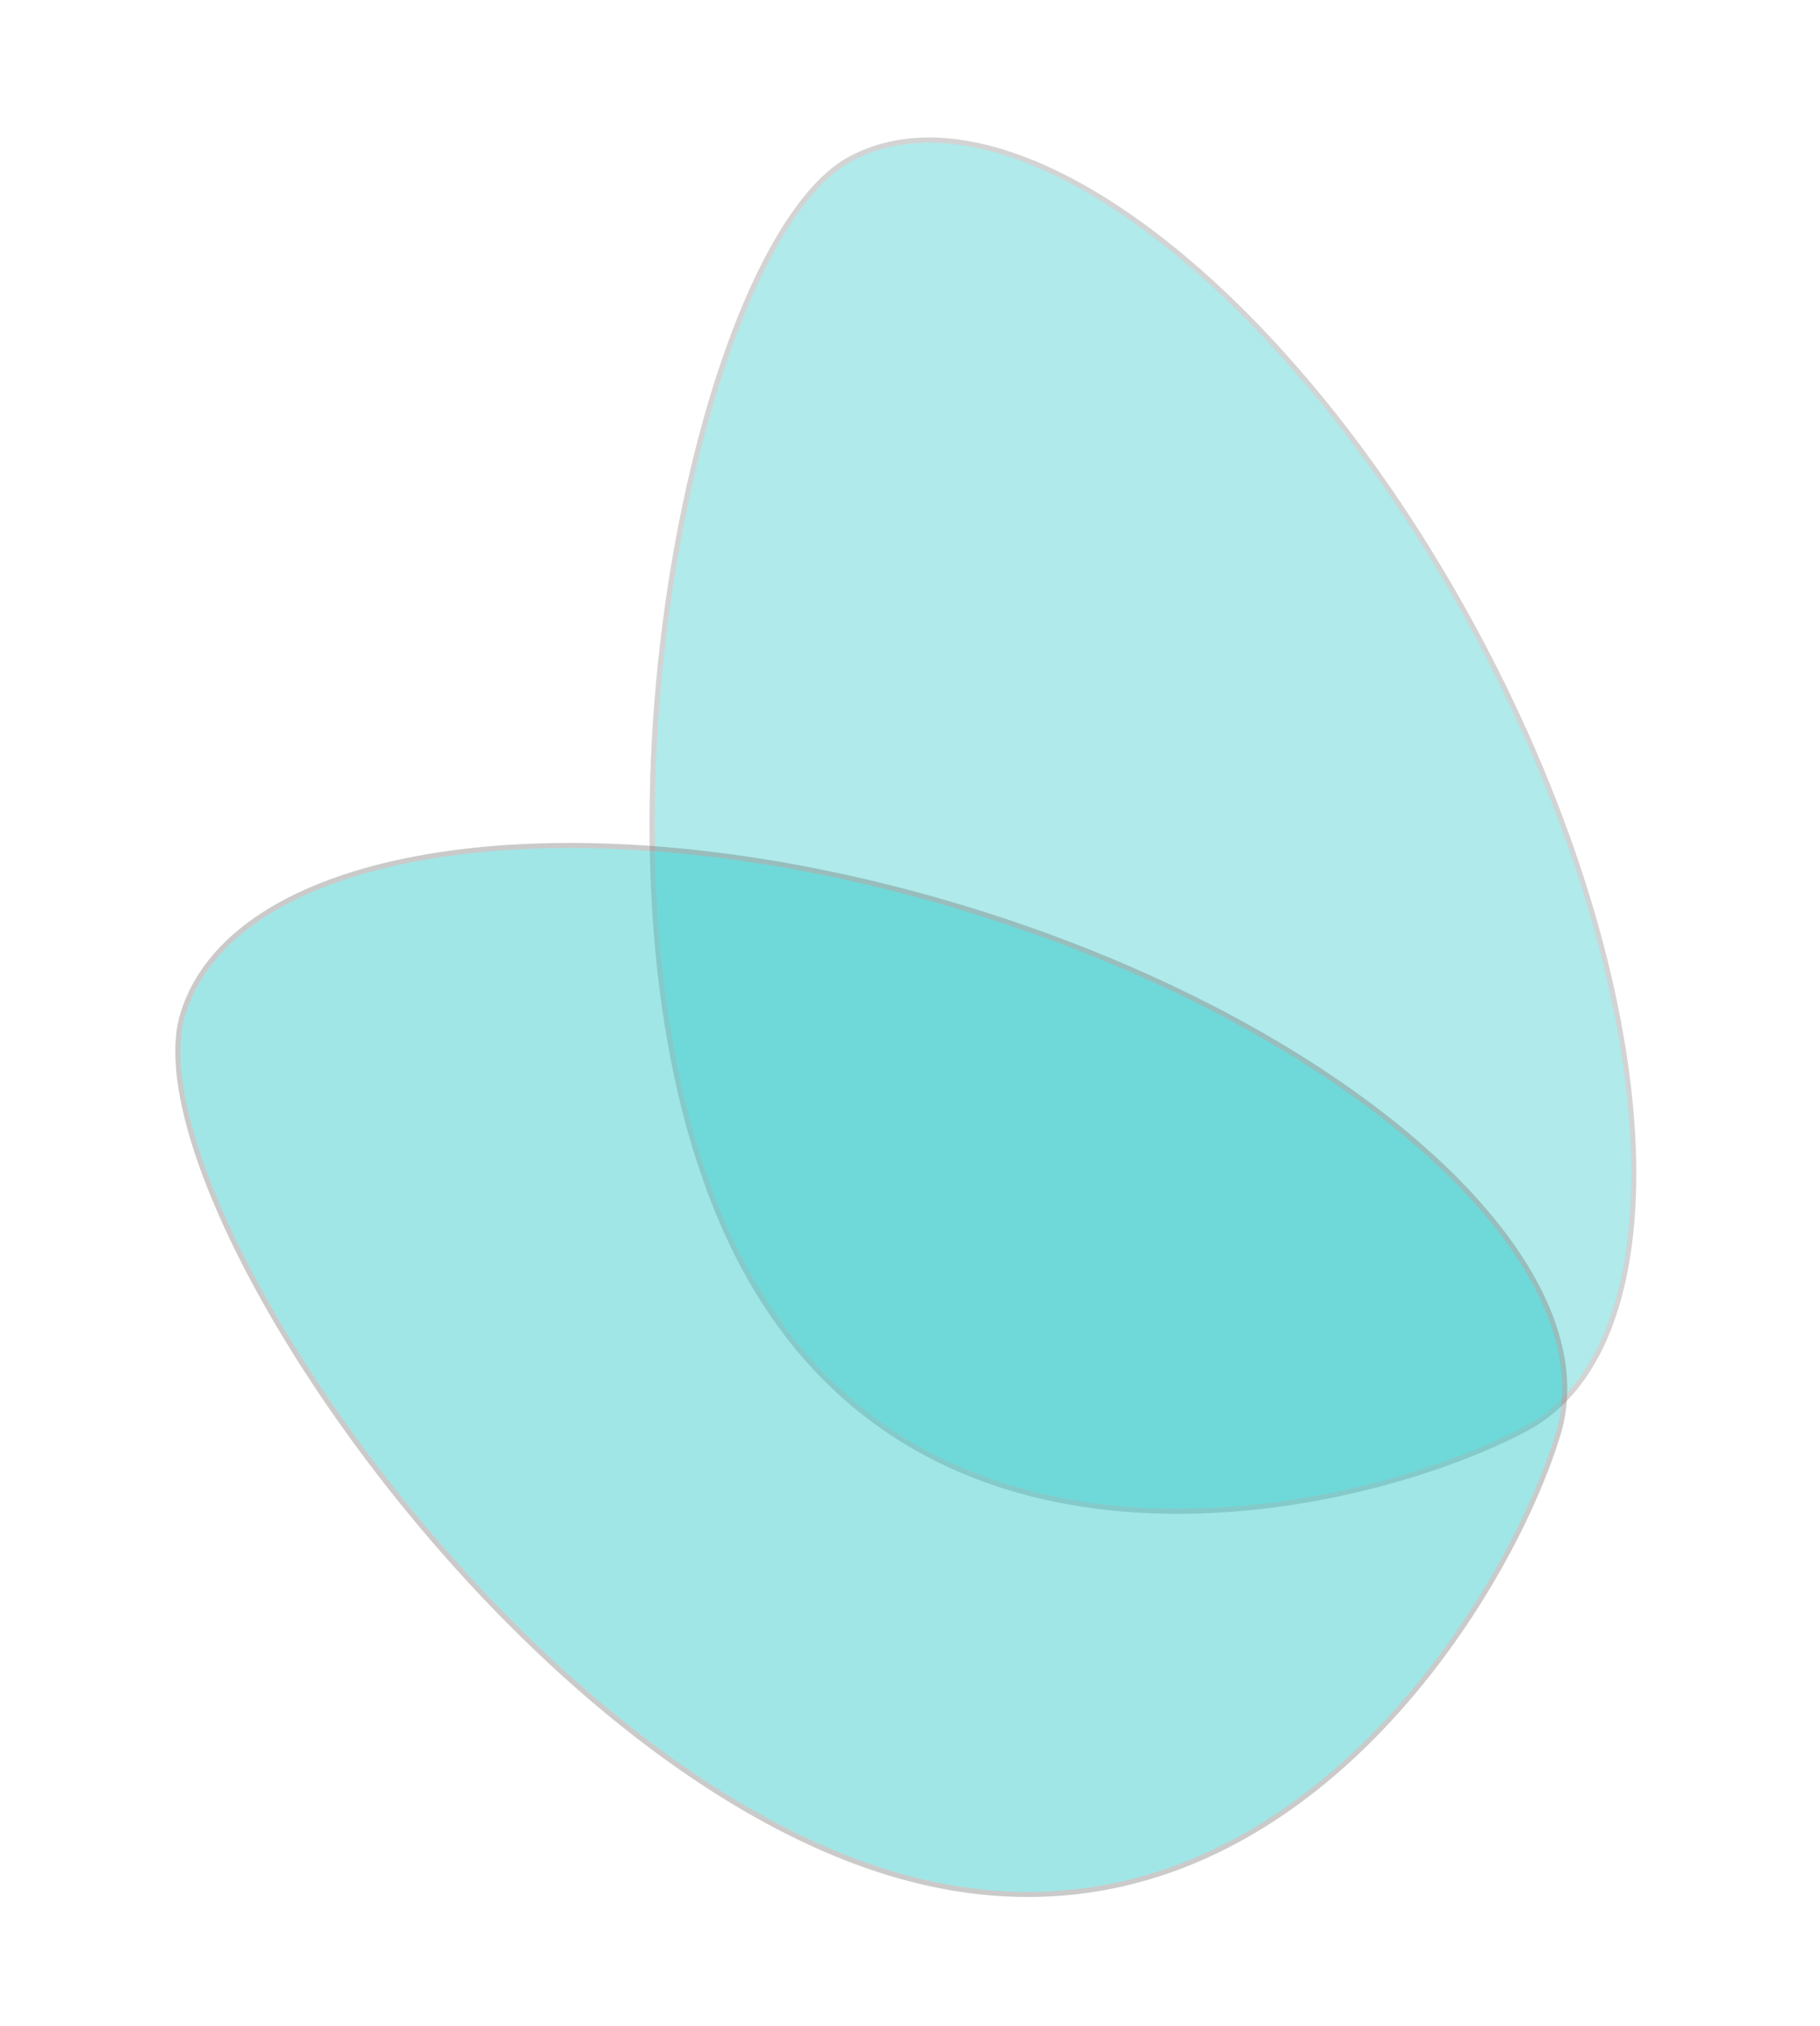 <svg xmlns="http://www.w3.org/2000/svg" width="356.91" height="397.117" viewBox="0 0 356.91 397.117">
    <g data-name="Group 11729">
        <g data-name="Path 329" style="opacity:.31;fill:#00baba">
            <path d="M121.003 282.48c-4.697 0-9.9-.379-15.461-1.127a159.903 159.903 0 0 1-18.498-3.637 162.152 162.152 0 0 1-19.95-6.527c-7.052-2.834-13.722-6.129-19.826-9.793-14.071-8.448-25.174-18.835-33.001-30.872a83.412 83.412 0 0 1-10.064-21.832C1.746 200.38.5 191.42.5 182.062c0-9.394 1.249-19.537 3.71-30.146 2.311-9.954 5.71-20.41 10.1-31.078 8.083-19.635 19.53-39.974 33.107-58.818 6.354-8.82 13.037-17.125 19.862-24.683 6.733-7.457 13.45-14.016 19.963-19.496 6.577-5.534 12.79-9.834 18.464-12.78C111.536 2.036 116.683.5 121.003.5c4.35 0 8.698.953 12.925 2.832 4.133 1.836 8.201 4.58 12.092 8.155 3.832 3.52 7.53 7.88 10.99 12.959 3.433 5.039 6.663 10.827 9.6 17.205 2.938 6.383 5.606 13.408 7.93 20.88 2.347 7.546 4.363 15.614 5.992 23.98 3.39 17.413 5.11 35.91 5.11 54.98 0 19.068-1.72 37.566-5.11 54.978-1.629 8.366-3.645 16.434-5.992 23.981-2.324 7.472-4.992 14.496-7.93 20.88-2.937 6.377-6.167 12.166-9.6 17.204-3.461 5.079-7.159 9.439-10.99 12.959-3.891 3.575-7.96 6.319-12.092 8.156-4.227 1.878-8.576 2.831-12.925 2.831z" style="stroke:none" transform="rotate(-28 205.311 -76.084)"/>
            <path d="M121.003 1c-4.239 0-9.308 1.516-15.067 4.505-5.642 2.93-11.823 7.208-18.373 12.719-6.495 5.465-13.195 12.008-19.913 19.448-6.813 7.544-13.484 15.835-19.828 24.64-13.553 18.813-24.982 39.117-33.05 58.717-4.38 10.642-7.77 21.072-10.074 31C2.244 162.602 1 172.706 1 182.062c0 9.31 1.24 18.223 3.683 26.488a82.913 82.913 0 0 0 10.003 21.702c7.785 11.972 18.834 22.307 32.84 30.715 6.08 3.65 12.727 6.934 19.755 9.758a161.644 161.644 0 0 0 19.888 6.507 159.39 159.39 0 0 0 18.44 3.626c5.54.745 10.719 1.122 15.394 1.122 4.279 0 8.56-.938 12.722-2.788 4.083-1.815 8.106-4.53 11.957-8.067 3.803-3.495 7.475-7.825 10.915-12.872 3.418-5.016 6.633-10.78 9.558-17.133 2.93-6.363 5.59-13.368 7.907-20.818 2.342-7.53 4.354-15.58 5.98-23.929 3.384-17.38 5.1-35.846 5.1-54.883 0-19.037-1.716-37.502-5.1-54.883-1.626-8.348-3.638-16.399-5.98-23.928-2.317-7.451-4.977-14.456-7.907-20.82-2.924-6.352-6.14-12.116-9.558-17.132-3.44-5.047-7.112-9.377-10.915-12.872-3.851-3.538-7.874-6.252-11.957-8.067C129.562 1.938 125.282 1 121.003 1m0-1c35.976 0 65.14 63.347 65.139 141.49 0 78.143-29.164 141.49-65.139 141.49C85.028 282.98 0 260.205 0 182.062S85.028 0 121.003 0z" style="fill:#707070;stroke:none" transform="rotate(-28 205.311 -76.084)"/>
        </g>
        <g data-name="Path 330" style="opacity:.37;fill:#00baba">
            <path d="M121.003 282.48c-4.697 0-9.9-.38-15.461-1.127a159.903 159.903 0 0 1-18.498-3.637 162.155 162.155 0 0 1-19.95-6.527c-7.052-2.834-13.722-6.13-19.826-9.793-14.071-8.448-25.174-18.835-33.001-30.872a83.41 83.41 0 0 1-10.064-21.832C1.746 200.38.5 191.42.5 182.062c0-9.394 1.249-19.537 3.71-30.146 2.311-9.954 5.71-20.41 10.1-31.078 8.083-19.635 19.53-39.974 33.107-58.818 6.354-8.82 13.037-17.125 19.862-24.684 6.733-7.456 13.45-14.015 19.963-19.495 6.577-5.534 12.79-9.834 18.464-12.78C111.536 2.036 116.684.5 121.003.5c4.35 0 8.698.953 12.925 2.831 4.133 1.837 8.201 4.581 12.092 8.156 3.832 3.52 7.53 7.88 10.99 12.959 3.434 5.039 6.663 10.827 9.6 17.205 2.938 6.383 5.606 13.408 7.93 20.88 2.347 7.546 4.363 15.614 5.993 23.98 3.39 17.412 5.11 35.91 5.11 54.979 0 19.069-1.72 37.566-5.11 54.979-1.63 8.366-3.646 16.434-5.993 23.98-2.324 7.472-4.992 14.497-7.93 20.88-2.937 6.378-6.167 12.166-9.6 17.205-3.46 5.079-7.158 9.439-10.99 12.959-3.891 3.575-7.96 6.319-12.092 8.155-4.227 1.88-8.575 2.832-12.925 2.832z" style="stroke:none" transform="rotate(-73 212.431 157.191)"/>
            <path d="M121.003 1c-4.238 0-9.308 1.516-15.067 4.505-5.642 2.93-11.823 7.208-18.373 12.719-6.495 5.465-13.195 12.008-19.913 19.448-6.813 7.544-13.484 15.835-19.828 24.64-13.553 18.813-24.982 39.117-33.05 58.717-4.38 10.642-7.77 21.072-10.074 31C2.244 162.601 1 172.706 1 182.062c0 9.31 1.24 18.223 3.683 26.488a82.912 82.912 0 0 0 10.003 21.701c7.785 11.973 18.834 22.307 32.84 30.716 6.08 3.65 12.727 6.934 19.755 9.758a161.637 161.637 0 0 0 19.888 6.507 159.387 159.387 0 0 0 18.44 3.626c5.54.744 10.719 1.122 15.394 1.122 4.28 0 8.56-.938 12.722-2.788 4.083-1.815 8.106-4.53 11.957-8.067 3.803-3.495 7.475-7.826 10.915-12.872 3.418-5.016 6.634-10.78 9.558-17.133 2.93-6.363 5.59-13.368 7.908-20.819 2.341-7.529 4.353-15.58 5.979-23.928 3.384-17.38 5.1-35.846 5.1-54.883 0-19.037-1.716-37.502-5.1-54.883-1.626-8.348-3.638-16.4-5.98-23.928-2.317-7.451-4.977-14.456-7.907-20.82-2.924-6.352-6.14-12.116-9.558-17.132-3.44-5.047-7.112-9.377-10.915-12.872-3.851-3.538-7.874-6.252-11.957-8.067C129.562 1.938 125.282 1 121.003 1m0-1c35.976 0 65.14 63.347 65.14 141.49s-29.164 141.49-65.14 141.49C85.028 282.98 0 260.204 0 182.062 0 103.919 85.028 0 121.003 0z" style="fill:#707070;stroke:none" transform="rotate(-73 212.431 157.191)"/>
        </g>
    </g>
</svg>
